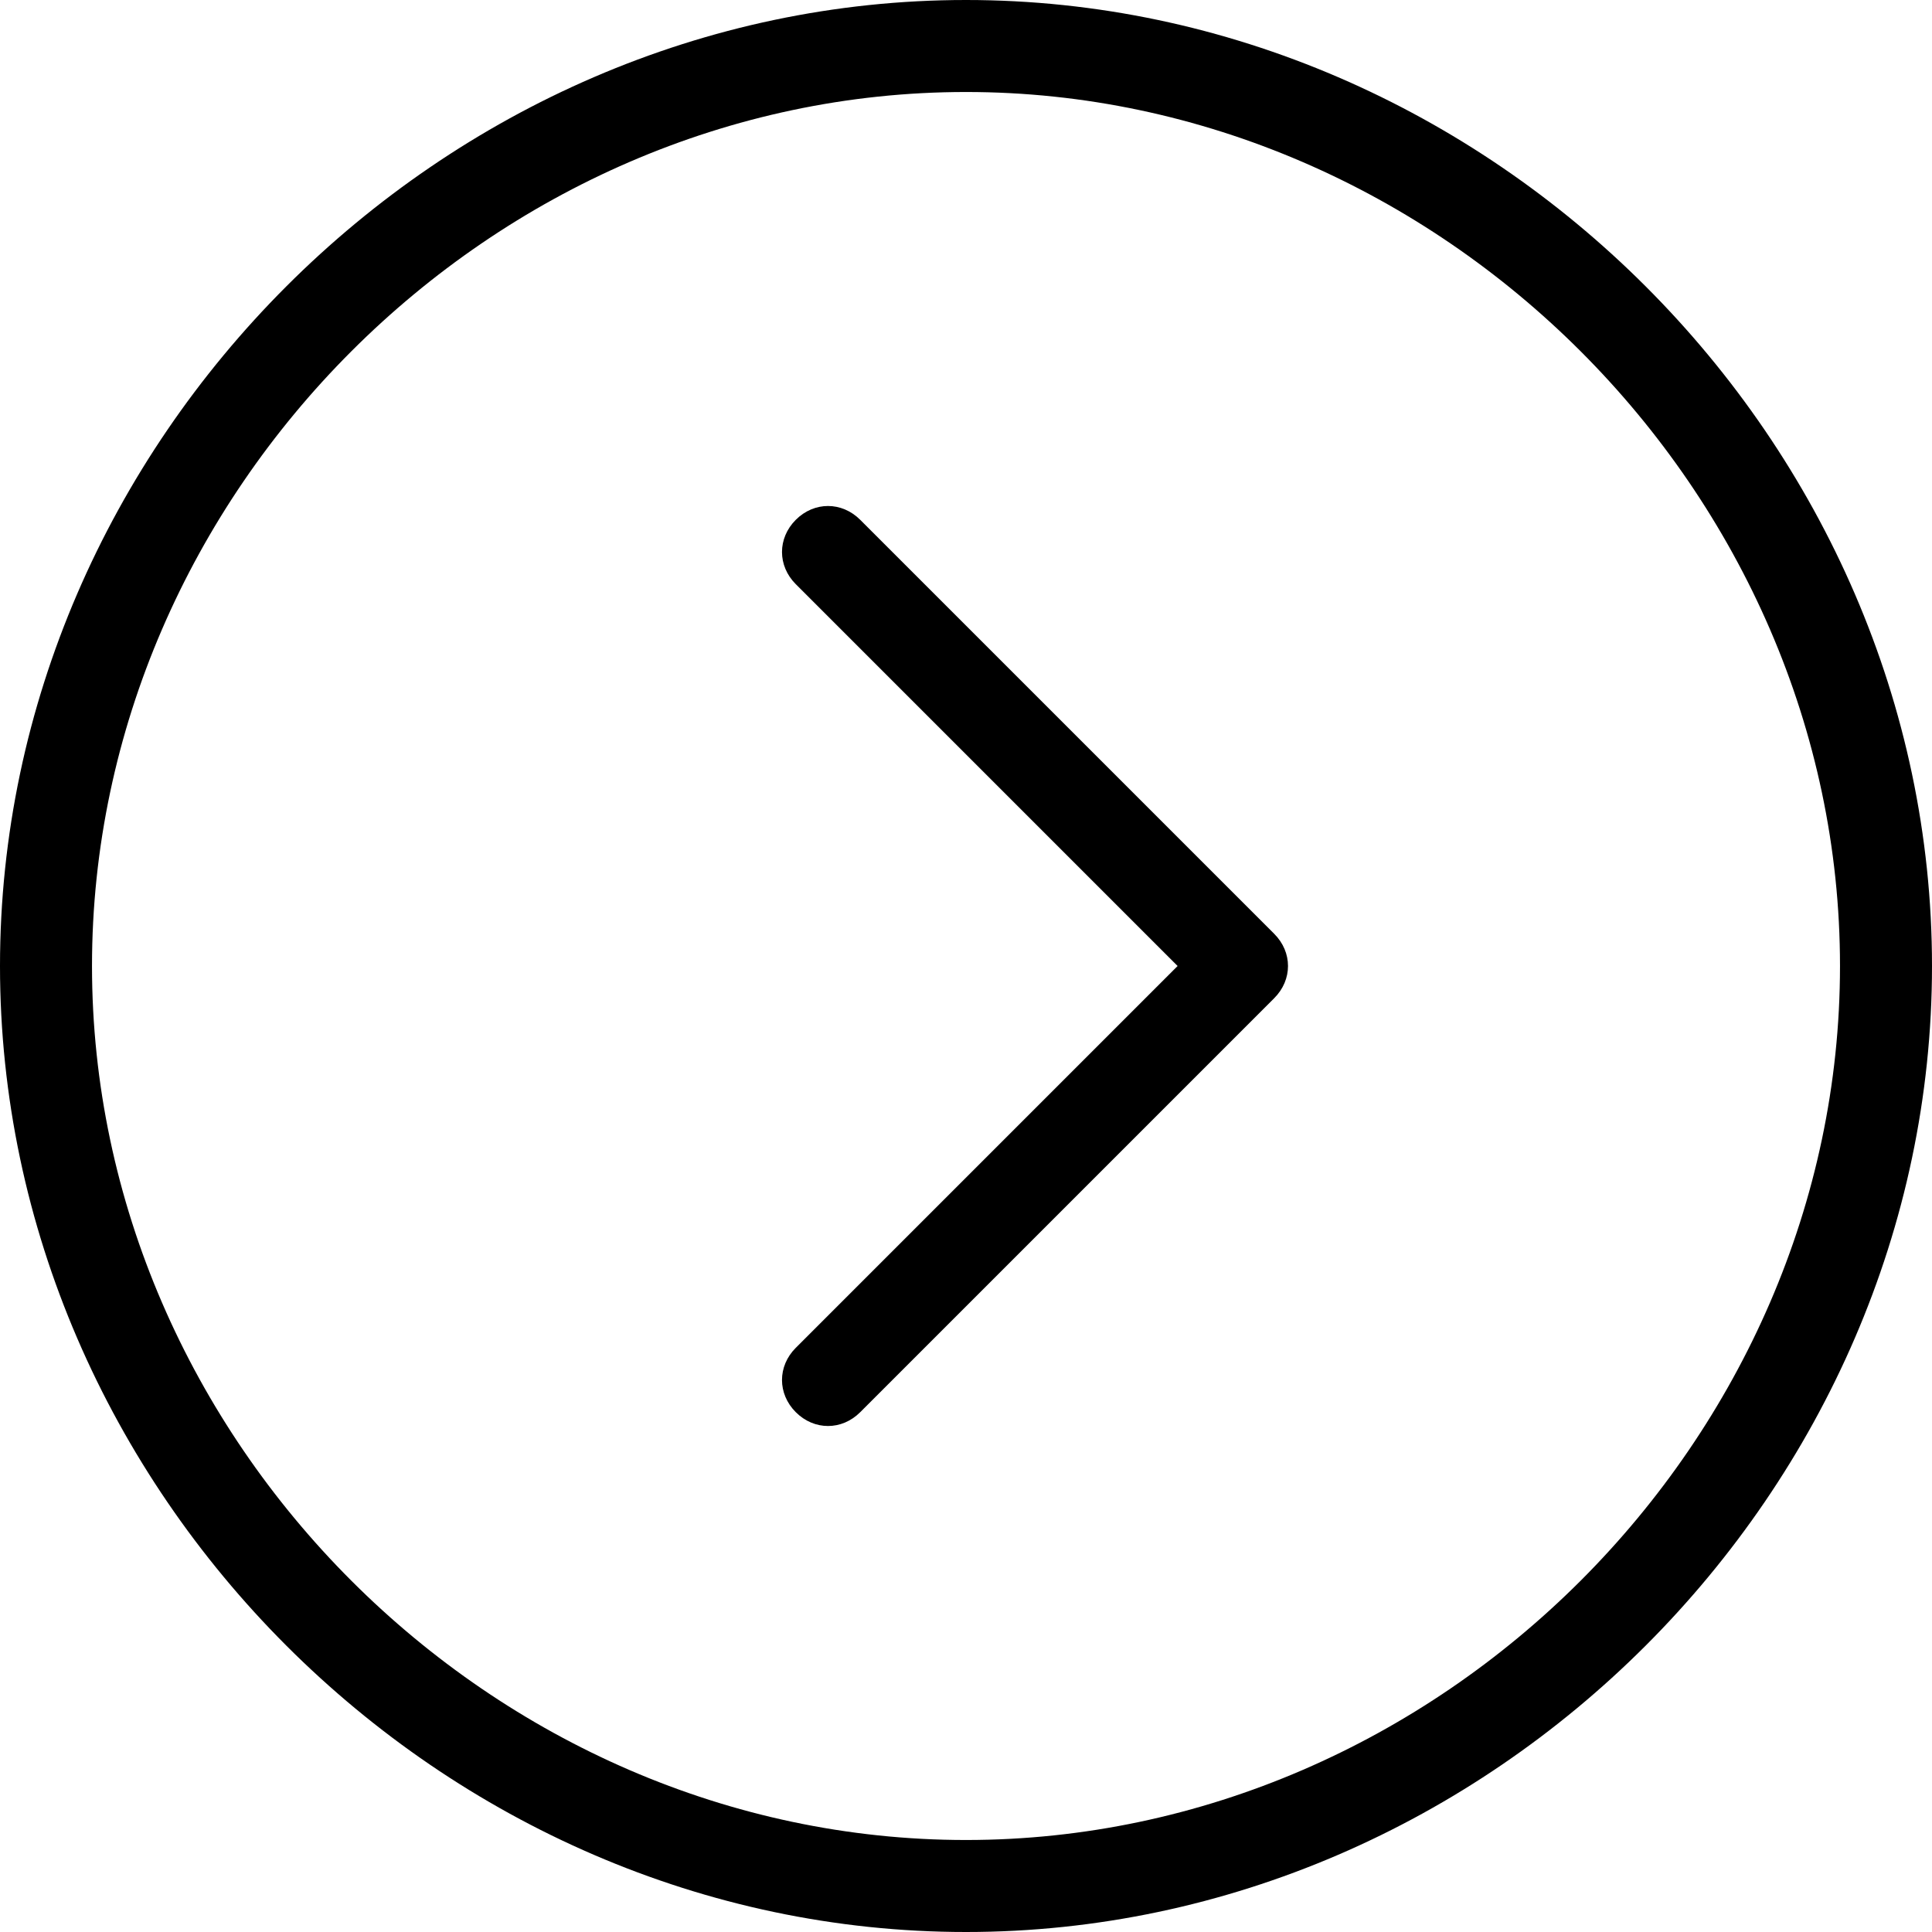 <?xml version="1.0" encoding="utf-8"?>
<!-- Generator: Adobe Illustrator 21.1.0, SVG Export Plug-In . SVG Version: 6.00 Build 0)  -->
<svg version="1.1" id="Layer_1" xmlns="http://www.w3.org/2000/svg" xmlns:xlink="http://www.w3.org/1999/xlink" x="0px" y="0px"
	 viewBox="0 0 84 84" style="enable-background:new 0 0 84 84;" xml:space="preserve">
<path d="M37.4,22.6c-0.8-0.8-2-0.8-2.8,0s-0.8,2,0,2.8L51.2,42L34.6,58.6c-0.8,0.8-0.8,2,0,2.8C35,61.8,35.5,62,36,62s1-0.2,1.4-0.6
	l18-18c0.8-0.8,0.8-2,0-2.8L37.4,22.6z"/>
<path d="M42,0C19.2,0,0,19.2,0,42s19.2,42,42,42s42-19.2,42-42S64.8,0,42,0z M42,80C21.4,80,4,62.6,4,42S21.4,4,42,4s38,17.4,38,38
	S62.6,80,42,80z"/>
</svg>
